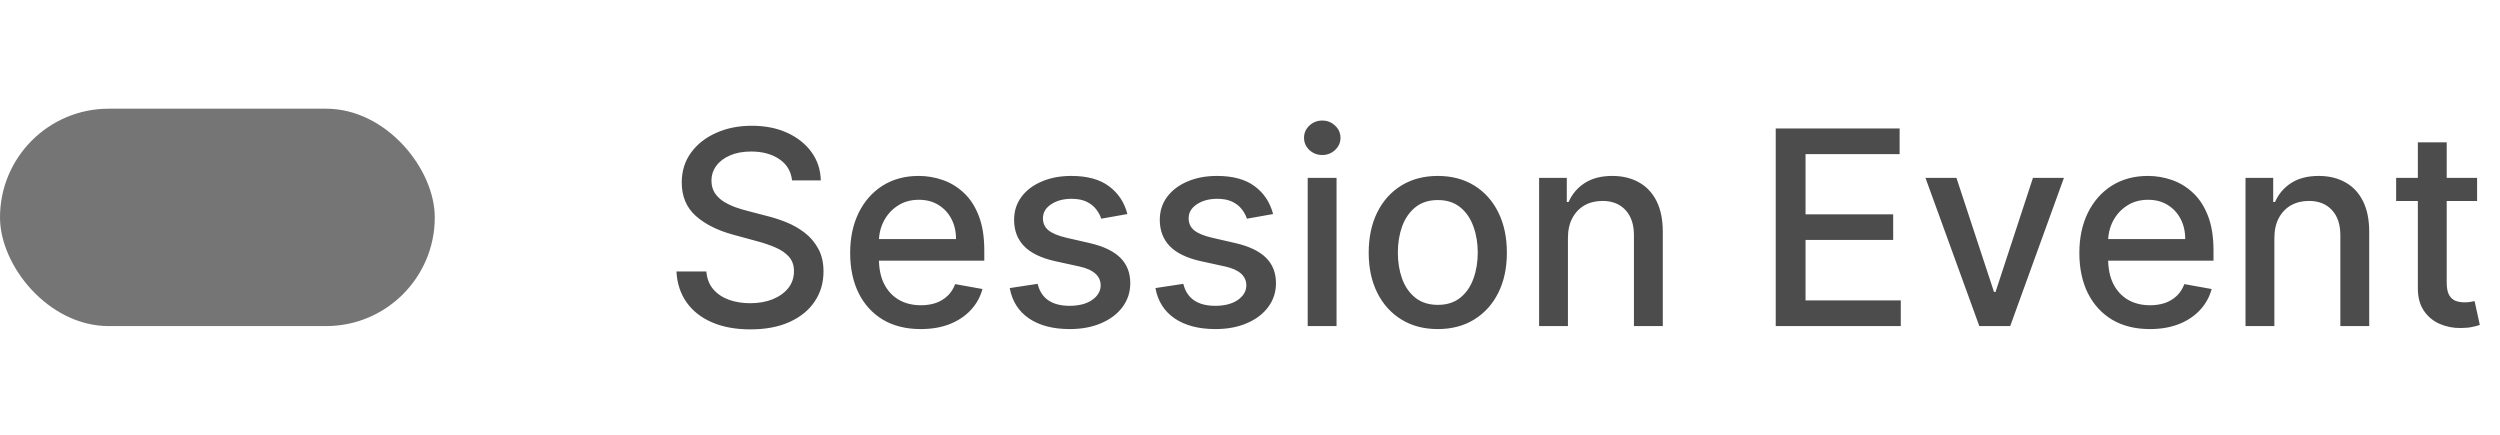<svg width="92" height="16" viewBox="0 0 92 16" fill="none" xmlns="http://www.w3.org/2000/svg">
<rect y="4" width="16" height="8" rx="4" fill="#757575"/>
<path d="M29.148 6.638C29.11 6.302 28.953 6.041 28.679 5.857C28.404 5.67 28.058 5.576 27.642 5.576C27.343 5.576 27.085 5.623 26.868 5.718C26.65 5.81 26.481 5.938 26.36 6.102C26.241 6.263 26.182 6.446 26.182 6.652C26.182 6.825 26.223 6.974 26.303 7.099C26.386 7.225 26.494 7.33 26.626 7.415C26.761 7.498 26.905 7.568 27.059 7.625C27.213 7.679 27.361 7.724 27.503 7.76L28.213 7.945C28.445 8.001 28.683 8.078 28.927 8.175C29.171 8.272 29.397 8.4 29.606 8.559C29.814 8.718 29.982 8.914 30.11 9.148C30.24 9.383 30.305 9.663 30.305 9.99C30.305 10.402 30.199 10.768 29.985 11.087C29.775 11.407 29.468 11.659 29.066 11.844C28.666 12.028 28.182 12.121 27.613 12.121C27.069 12.121 26.598 12.034 26.2 11.861C25.802 11.689 25.491 11.444 25.266 11.126C25.041 10.807 24.917 10.428 24.893 9.99H25.994C26.015 10.253 26.101 10.472 26.25 10.647C26.401 10.82 26.594 10.949 26.829 11.034C27.065 11.117 27.325 11.158 27.606 11.158C27.916 11.158 28.192 11.11 28.434 11.013C28.677 10.913 28.869 10.776 29.009 10.601C29.149 10.423 29.218 10.216 29.218 9.979C29.218 9.764 29.157 9.588 29.034 9.45C28.913 9.313 28.749 9.199 28.54 9.109C28.334 9.019 28.101 8.94 27.841 8.871L26.981 8.637C26.399 8.478 25.937 8.245 25.596 7.938C25.258 7.63 25.088 7.223 25.088 6.716C25.088 6.297 25.202 5.931 25.429 5.619C25.657 5.306 25.965 5.063 26.353 4.891C26.741 4.715 27.179 4.628 27.667 4.628C28.159 4.628 28.593 4.714 28.97 4.887C29.349 5.06 29.647 5.298 29.865 5.601C30.083 5.902 30.196 6.247 30.206 6.638H29.148ZM33.882 12.11C33.345 12.11 32.882 11.995 32.493 11.766C32.108 11.534 31.809 11.208 31.599 10.789C31.39 10.368 31.286 9.874 31.286 9.308C31.286 8.75 31.39 8.257 31.599 7.831C31.809 7.405 32.103 7.072 32.479 6.833C32.858 6.594 33.301 6.474 33.807 6.474C34.115 6.474 34.413 6.525 34.702 6.627C34.991 6.729 35.25 6.889 35.48 7.107C35.71 7.324 35.891 7.607 36.023 7.955C36.156 8.301 36.222 8.721 36.222 9.216V9.592H31.886V8.797H35.182C35.182 8.518 35.125 8.27 35.011 8.055C34.898 7.837 34.738 7.665 34.532 7.54C34.328 7.414 34.089 7.352 33.815 7.352C33.516 7.352 33.256 7.425 33.033 7.572C32.813 7.716 32.643 7.906 32.522 8.14C32.404 8.372 32.344 8.624 32.344 8.896V9.518C32.344 9.882 32.408 10.193 32.536 10.448C32.666 10.704 32.847 10.899 33.08 11.034C33.312 11.167 33.583 11.233 33.893 11.233C34.094 11.233 34.277 11.204 34.443 11.148C34.609 11.088 34.752 11.001 34.873 10.885C34.993 10.769 35.086 10.626 35.15 10.455L36.155 10.636C36.074 10.932 35.93 11.191 35.721 11.414C35.516 11.634 35.256 11.806 34.944 11.929C34.634 12.05 34.28 12.11 33.882 12.11ZM41.488 7.877L40.525 8.048C40.485 7.924 40.421 7.807 40.334 7.696C40.248 7.585 40.132 7.494 39.986 7.423C39.839 7.352 39.655 7.316 39.435 7.316C39.134 7.316 38.883 7.384 38.682 7.518C38.481 7.651 38.38 7.823 38.38 8.033C38.38 8.216 38.448 8.362 38.583 8.474C38.718 8.585 38.936 8.676 39.236 8.747L40.103 8.946C40.605 9.062 40.979 9.241 41.225 9.482C41.471 9.724 41.594 10.037 41.594 10.423C41.594 10.75 41.499 11.041 41.31 11.297C41.123 11.55 40.861 11.749 40.525 11.893C40.191 12.038 39.804 12.11 39.364 12.11C38.753 12.11 38.255 11.98 37.869 11.72C37.483 11.457 37.246 11.084 37.159 10.601L38.185 10.445C38.249 10.712 38.38 10.915 38.579 11.052C38.778 11.187 39.037 11.254 39.357 11.254C39.705 11.254 39.983 11.182 40.191 11.038C40.4 10.891 40.504 10.712 40.504 10.501C40.504 10.331 40.44 10.188 40.312 10.072C40.187 9.956 39.994 9.868 39.733 9.809L38.81 9.607C38.301 9.491 37.925 9.306 37.681 9.053C37.439 8.799 37.319 8.478 37.319 8.09C37.319 7.768 37.409 7.487 37.589 7.245C37.768 7.004 38.017 6.815 38.334 6.68C38.651 6.543 39.015 6.474 39.424 6.474C40.014 6.474 40.478 6.602 40.816 6.858C41.155 7.111 41.379 7.451 41.488 7.877ZM46.849 7.877L45.887 8.048C45.846 7.924 45.782 7.807 45.695 7.696C45.61 7.585 45.494 7.494 45.347 7.423C45.2 7.352 45.017 7.316 44.796 7.316C44.496 7.316 44.245 7.384 44.044 7.518C43.842 7.651 43.742 7.823 43.742 8.033C43.742 8.216 43.809 8.362 43.944 8.474C44.079 8.585 44.297 8.676 44.598 8.747L45.464 8.946C45.966 9.062 46.34 9.241 46.586 9.482C46.832 9.724 46.956 10.037 46.956 10.423C46.956 10.75 46.861 11.041 46.671 11.297C46.484 11.55 46.223 11.749 45.887 11.893C45.553 12.038 45.166 12.11 44.725 12.11C44.115 12.11 43.616 11.98 43.23 11.72C42.844 11.457 42.608 11.084 42.52 10.601L43.546 10.445C43.61 10.712 43.742 10.915 43.941 11.052C44.139 11.187 44.399 11.254 44.718 11.254C45.066 11.254 45.344 11.182 45.553 11.038C45.761 10.891 45.865 10.712 45.865 10.501C45.865 10.331 45.801 10.188 45.674 10.072C45.548 9.956 45.355 9.868 45.095 9.809L44.171 9.607C43.662 9.491 43.286 9.306 43.042 9.053C42.801 8.799 42.68 8.478 42.68 8.09C42.68 7.768 42.77 7.487 42.95 7.245C43.13 7.004 43.378 6.815 43.696 6.68C44.013 6.543 44.376 6.474 44.786 6.474C45.375 6.474 45.839 6.602 46.178 6.858C46.516 7.111 46.74 7.451 46.849 7.877ZM48.123 12V6.545H49.185V12H48.123ZM48.659 5.704C48.474 5.704 48.316 5.642 48.183 5.519C48.053 5.394 47.988 5.245 47.988 5.072C47.988 4.897 48.053 4.747 48.183 4.624C48.316 4.499 48.474 4.436 48.659 4.436C48.844 4.436 49.001 4.499 49.132 4.624C49.264 4.747 49.33 4.897 49.33 5.072C49.33 5.245 49.264 5.394 49.132 5.519C49.001 5.642 48.844 5.704 48.659 5.704ZM52.911 12.11C52.399 12.11 51.953 11.993 51.572 11.758C51.191 11.524 50.895 11.196 50.684 10.775C50.474 10.354 50.368 9.861 50.368 9.298C50.368 8.732 50.474 8.237 50.684 7.813C50.895 7.389 51.191 7.06 51.572 6.826C51.953 6.592 52.399 6.474 52.911 6.474C53.422 6.474 53.868 6.592 54.25 6.826C54.631 7.06 54.927 7.389 55.137 7.813C55.348 8.237 55.453 8.732 55.453 9.298C55.453 9.861 55.348 10.354 55.137 10.775C54.927 11.196 54.631 11.524 54.25 11.758C53.868 11.993 53.422 12.11 52.911 12.11ZM52.914 11.219C53.246 11.219 53.52 11.131 53.738 10.956C53.956 10.781 54.117 10.548 54.221 10.256C54.328 9.965 54.381 9.644 54.381 9.294C54.381 8.946 54.328 8.626 54.221 8.335C54.117 8.042 53.956 7.806 53.738 7.629C53.52 7.451 53.246 7.362 52.914 7.362C52.581 7.362 52.303 7.451 52.083 7.629C51.866 7.806 51.703 8.042 51.597 8.335C51.493 8.626 51.441 8.946 51.441 9.294C51.441 9.644 51.493 9.965 51.597 10.256C51.703 10.548 51.866 10.781 52.083 10.956C52.303 11.131 52.581 11.219 52.914 11.219ZM57.7 8.761V12H56.639V6.545H57.658V7.433H57.725C57.851 7.144 58.047 6.912 58.315 6.737C58.585 6.562 58.924 6.474 59.334 6.474C59.706 6.474 60.031 6.553 60.31 6.709C60.59 6.863 60.806 7.092 60.96 7.398C61.114 7.703 61.191 8.081 61.191 8.531V12H60.129V8.658C60.129 8.263 60.026 7.954 59.82 7.732C59.614 7.507 59.331 7.394 58.972 7.394C58.725 7.394 58.507 7.447 58.315 7.554C58.125 7.661 57.975 7.817 57.864 8.023C57.755 8.226 57.7 8.473 57.7 8.761ZM65.347 12V4.727H69.906V5.672H66.444V7.888H69.669V8.829H66.444V11.055H69.949V12H65.347ZM75.953 6.545L73.975 12H72.839L70.857 6.545H71.997L73.379 10.743H73.436L74.813 6.545H75.953ZM79.116 12.11C78.579 12.11 78.116 11.995 77.728 11.766C77.342 11.534 77.044 11.208 76.833 10.789C76.625 10.368 76.52 9.874 76.52 9.308C76.52 8.75 76.625 8.257 76.833 7.831C77.044 7.405 77.337 7.072 77.714 6.833C78.093 6.594 78.535 6.474 79.042 6.474C79.35 6.474 79.648 6.525 79.937 6.627C80.225 6.729 80.485 6.889 80.714 7.107C80.944 7.324 81.125 7.607 81.258 7.955C81.39 8.301 81.457 8.721 81.457 9.216V9.592H77.121V8.797H80.416C80.416 8.518 80.359 8.27 80.246 8.055C80.132 7.837 79.972 7.665 79.766 7.54C79.563 7.414 79.323 7.352 79.049 7.352C78.751 7.352 78.49 7.425 78.268 7.572C78.047 7.716 77.877 7.906 77.756 8.14C77.638 8.372 77.579 8.624 77.579 8.896V9.518C77.579 9.882 77.643 10.193 77.77 10.448C77.901 10.704 78.082 10.899 78.314 11.034C78.546 11.167 78.817 11.233 79.127 11.233C79.328 11.233 79.512 11.204 79.677 11.148C79.843 11.088 79.986 11.001 80.107 10.885C80.228 10.769 80.32 10.626 80.384 10.455L81.389 10.636C81.309 10.932 81.164 11.191 80.956 11.414C80.75 11.634 80.491 11.806 80.178 11.929C79.868 12.05 79.514 12.11 79.116 12.11ZM83.697 8.761V12H82.635V6.545H83.654V7.433H83.721C83.847 7.144 84.043 6.912 84.311 6.737C84.581 6.562 84.92 6.474 85.33 6.474C85.702 6.474 86.027 6.553 86.307 6.709C86.586 6.863 86.802 7.092 86.956 7.398C87.11 7.703 87.187 8.081 87.187 8.531V12H86.125V8.658C86.125 8.263 86.022 7.954 85.817 7.732C85.611 7.507 85.328 7.394 84.968 7.394C84.722 7.394 84.503 7.447 84.311 7.554C84.121 7.661 83.971 7.817 83.86 8.023C83.751 8.226 83.697 8.473 83.697 8.761ZM91.157 6.545V7.398H88.178V6.545H91.157ZM88.977 5.239H90.039V10.398C90.039 10.604 90.07 10.759 90.131 10.864C90.193 10.965 90.272 11.035 90.369 11.073C90.469 11.109 90.576 11.126 90.692 11.126C90.777 11.126 90.852 11.12 90.916 11.109C90.98 11.097 91.03 11.087 91.065 11.08L91.257 11.957C91.195 11.981 91.108 12.005 90.994 12.028C90.88 12.055 90.738 12.069 90.568 12.071C90.289 12.076 90.028 12.026 89.787 11.922C89.545 11.818 89.35 11.657 89.201 11.439C89.052 11.221 88.977 10.948 88.977 10.619V5.239Z" fill="#4C4C4C"/>
</svg>
